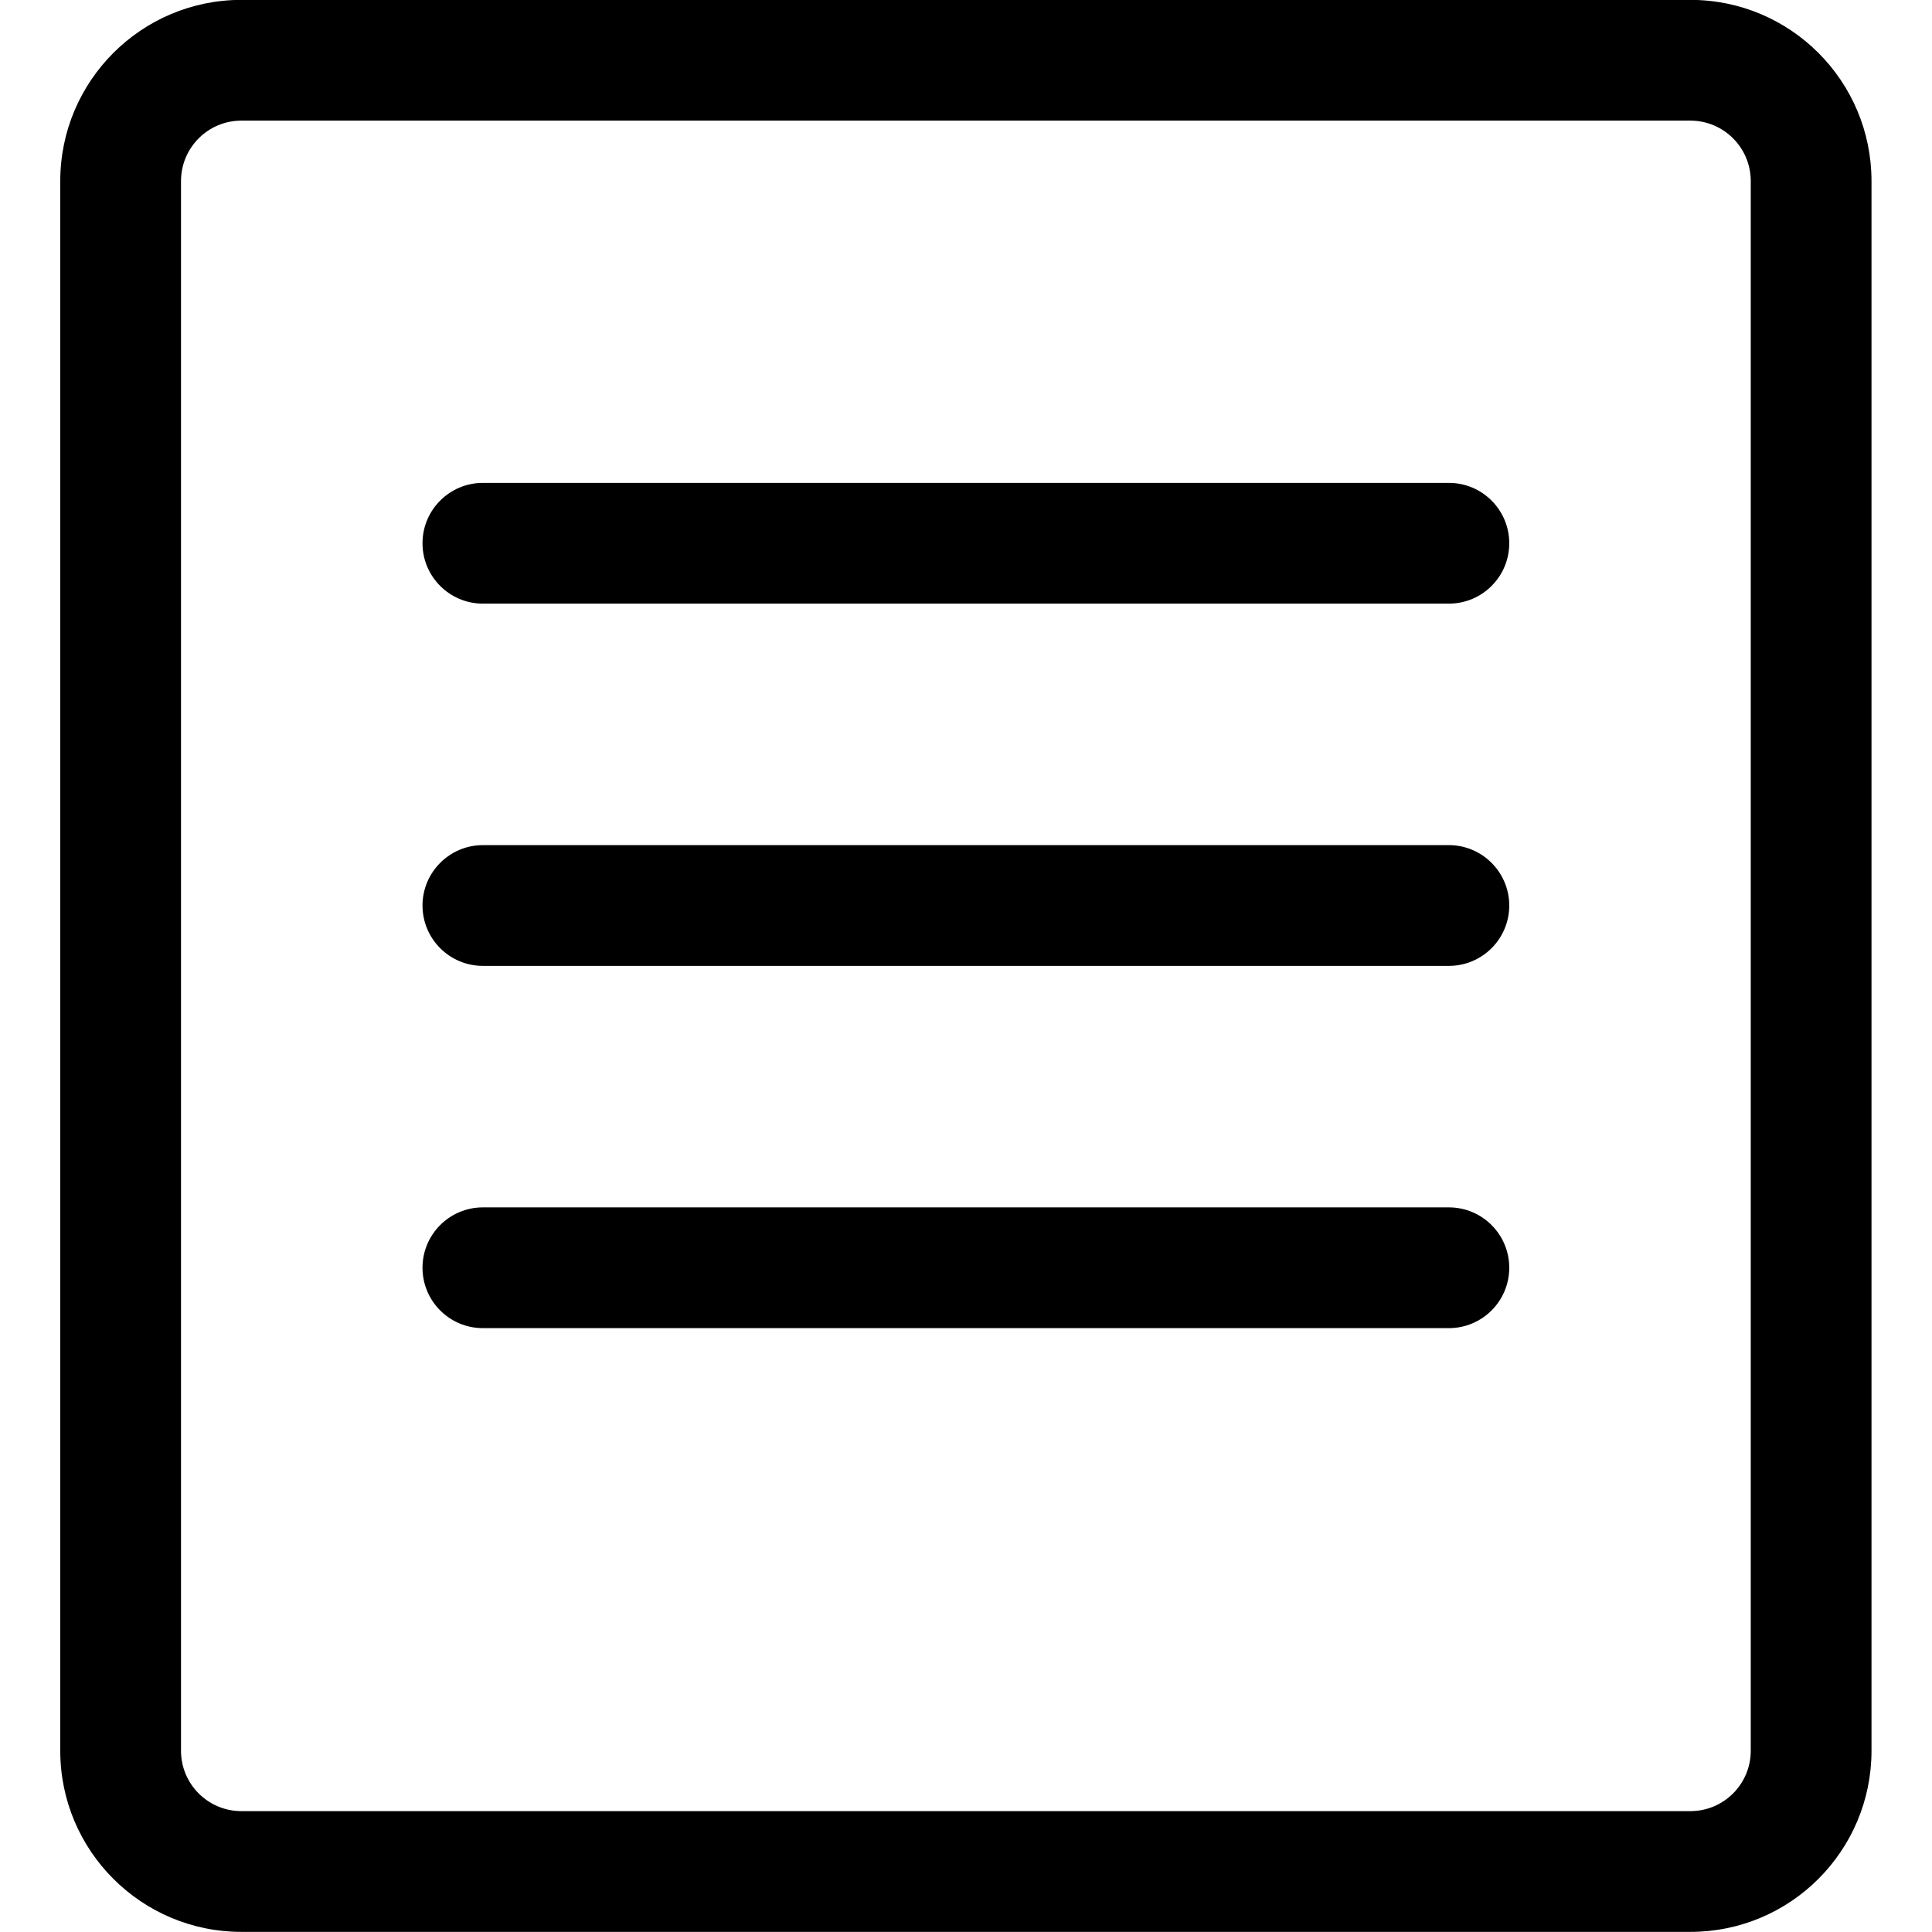 <?xml version="1.0" encoding="iso-8859-1"?>
<!-- Generator: Adobe Illustrator 16.0.0, SVG Export Plug-In . SVG Version: 6.00 Build 0)  -->
<!DOCTYPE svg PUBLIC "-//W3C//DTD SVG 1.1//EN" "http://www.w3.org/Graphics/SVG/1.1/DTD/svg11.dtd">
<svg version="1.1" xmlns="http://www.w3.org/2000/svg" xmlns:xlink="http://www.w3.org/1999/xlink" x="0px" y="0px" width="16px"
	 height="16px" viewBox="0 0 16 16" style="enable-background:new 0 0 16 16;" xml:space="preserve">
<g id="doc-article-b" style="enable-background:new    ;">
	<g id="doc-article-b_1_">
		<g>
			<path d="M13.999-0.001h-12c-0.828,0-1.5,0.672-1.5,1.501v12.999c0,0.828,0.672,1.5,1.5,1.5h12c0.829,0,1.5-0.672,1.5-1.5V1.5
				C15.499,0.671,14.828-0.001,13.999-0.001z M14.499,14.499c0,0.276-0.224,0.5-0.5,0.5h-12c-0.276,0-0.5-0.224-0.5-0.5V1.5
				c0-0.277,0.224-0.501,0.5-0.501h12c0.276,0,0.5,0.224,0.5,0.501V14.499z M11.999,9.999h-8c-0.276,0-0.5,0.224-0.5,0.5
				s0.224,0.5,0.5,0.5h8c0.276,0,0.5-0.224,0.5-0.5S12.275,9.999,11.999,9.999z M11.999,6.999h-8c-0.276,0-0.5,0.225-0.5,0.5
				c0,0.276,0.224,0.5,0.5,0.5h8c0.276,0,0.5-0.224,0.5-0.5C12.499,7.224,12.275,6.999,11.999,6.999z M11.999,3.999h-8
				c-0.276,0-0.5,0.224-0.5,0.5s0.224,0.5,0.5,0.5h8c0.276,0,0.5-0.224,0.5-0.5S12.275,3.999,11.999,3.999z"/>
		</g>
	</g>
</g>
<g id="Layer_1">
</g>
</svg>
